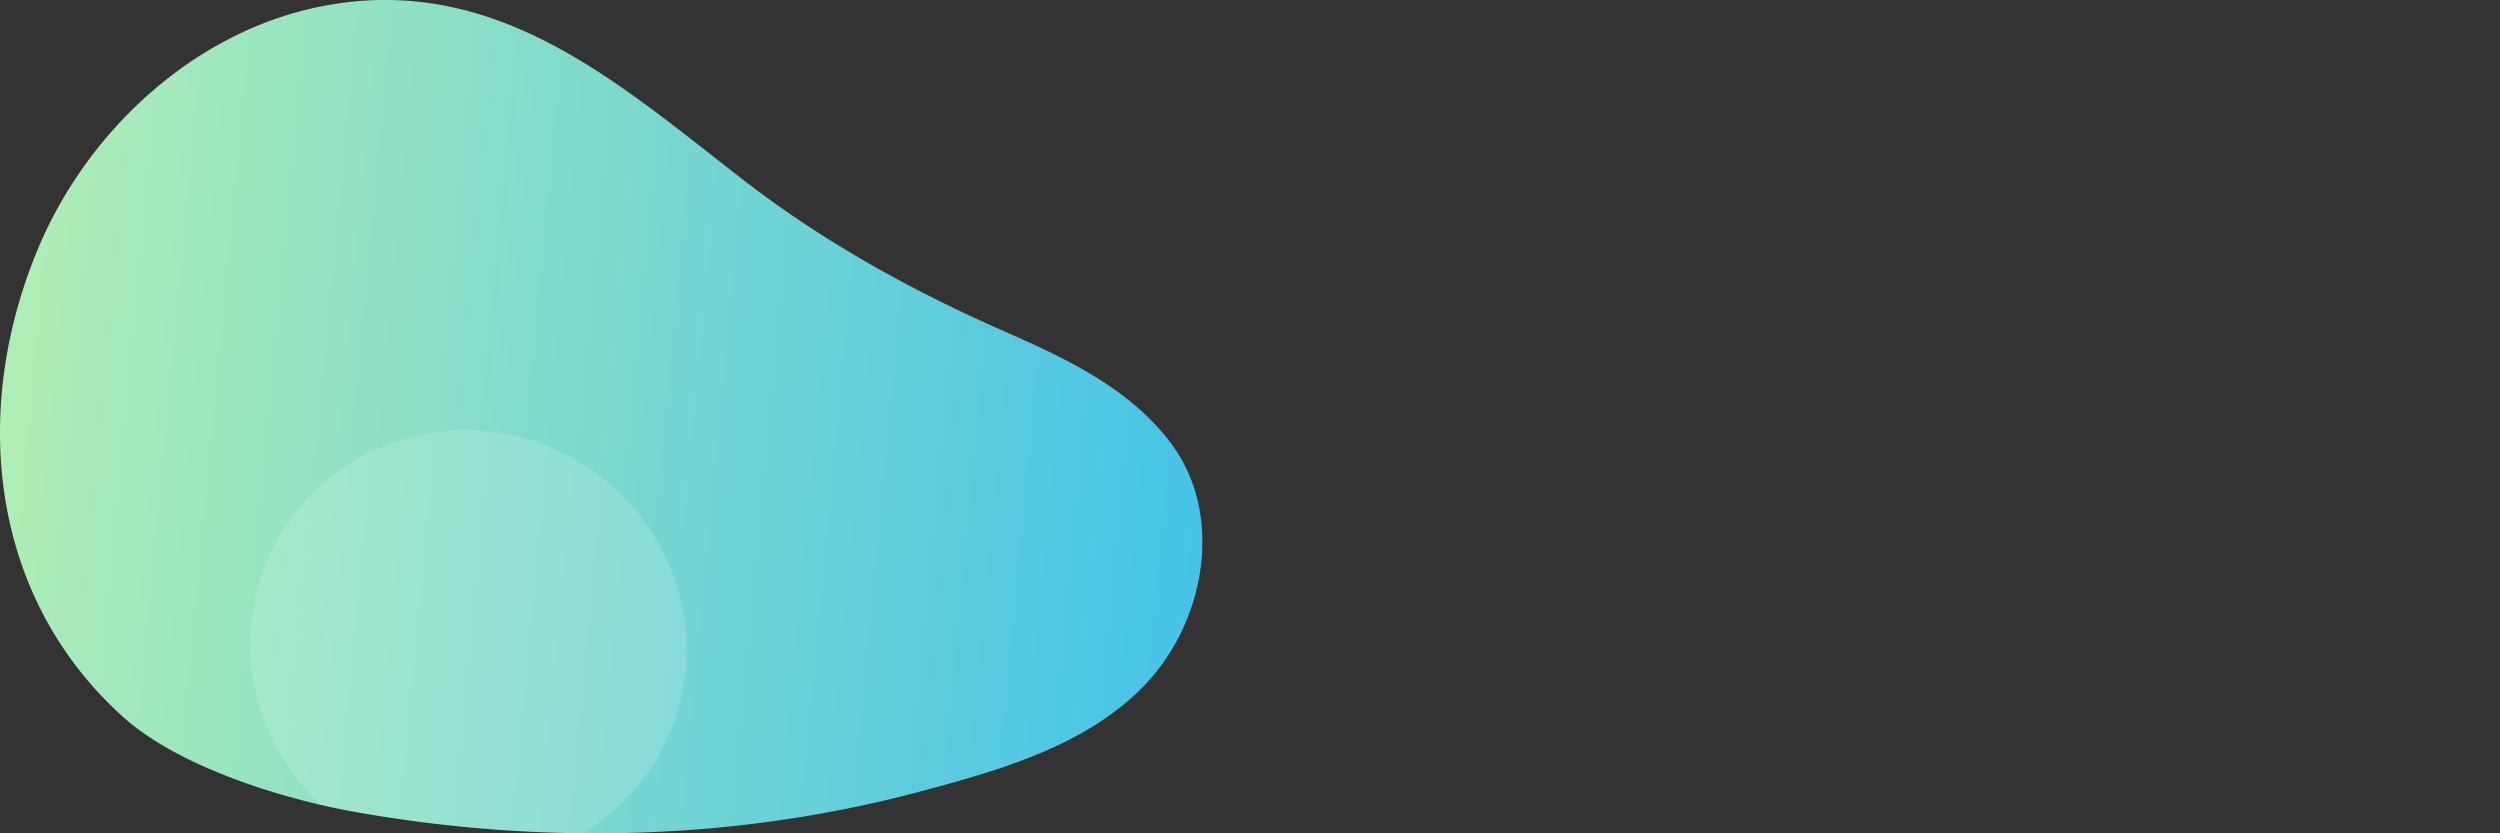 <svg width="2100" height="700" viewBox="0 0 2100 700" xmlns="http://www.w3.org/2000/svg">
    <rect x="0" y="0" width="2100" height="700" fill="#333333" stroke="none"/>
    <linearGradient id="a" x1="1015.09" y1="408.82" x2="3.09" y2="313.35" gradientUnits="userSpaceOnUse">
        <stop offset="0" stop-color="#46c3e8" />
        <stop offset="1" stop-color="#afeeb5" />
    </linearGradient>
    <path fill="url(#a)" d="M998.51,516.36c18.17-47.93,16.14-103.58-15.87-145.35-34.77-45.39-88-70.29-139.13-92.74-78.2-34.34-153-75.8-220.6-128.27C520.05,70.21,420.35-18.77,280.39,3.46,168.67,21.21,74.17,106.9,31.39,210.2c-56.2,135.72-39.7,291.42,71.91,391.94,46.76,42.11,134.23,69.12,194.77,79.85,158.31,28.06,321,24.09,475.65-17.3C838.67,647.3,909,627.41,958.24,578.9A175.39,175.39,0,0,0,998.51,516.36Z" />
    <path fill="#fff" opacity="0.15" d="M489.39,699.93A178.59,178.59,0,0,0,549,641.81c53.47-84.68,27.18-197.3-58.73-251.56s-198.91-29.6-252.38,55.08c-47.37,75-32.14,171.92,31.66,230.8,10,2.31,19.57,4.27,28.57,5.86A1162,1162,0,0,0,489.39,699.93Z" />
</svg>
